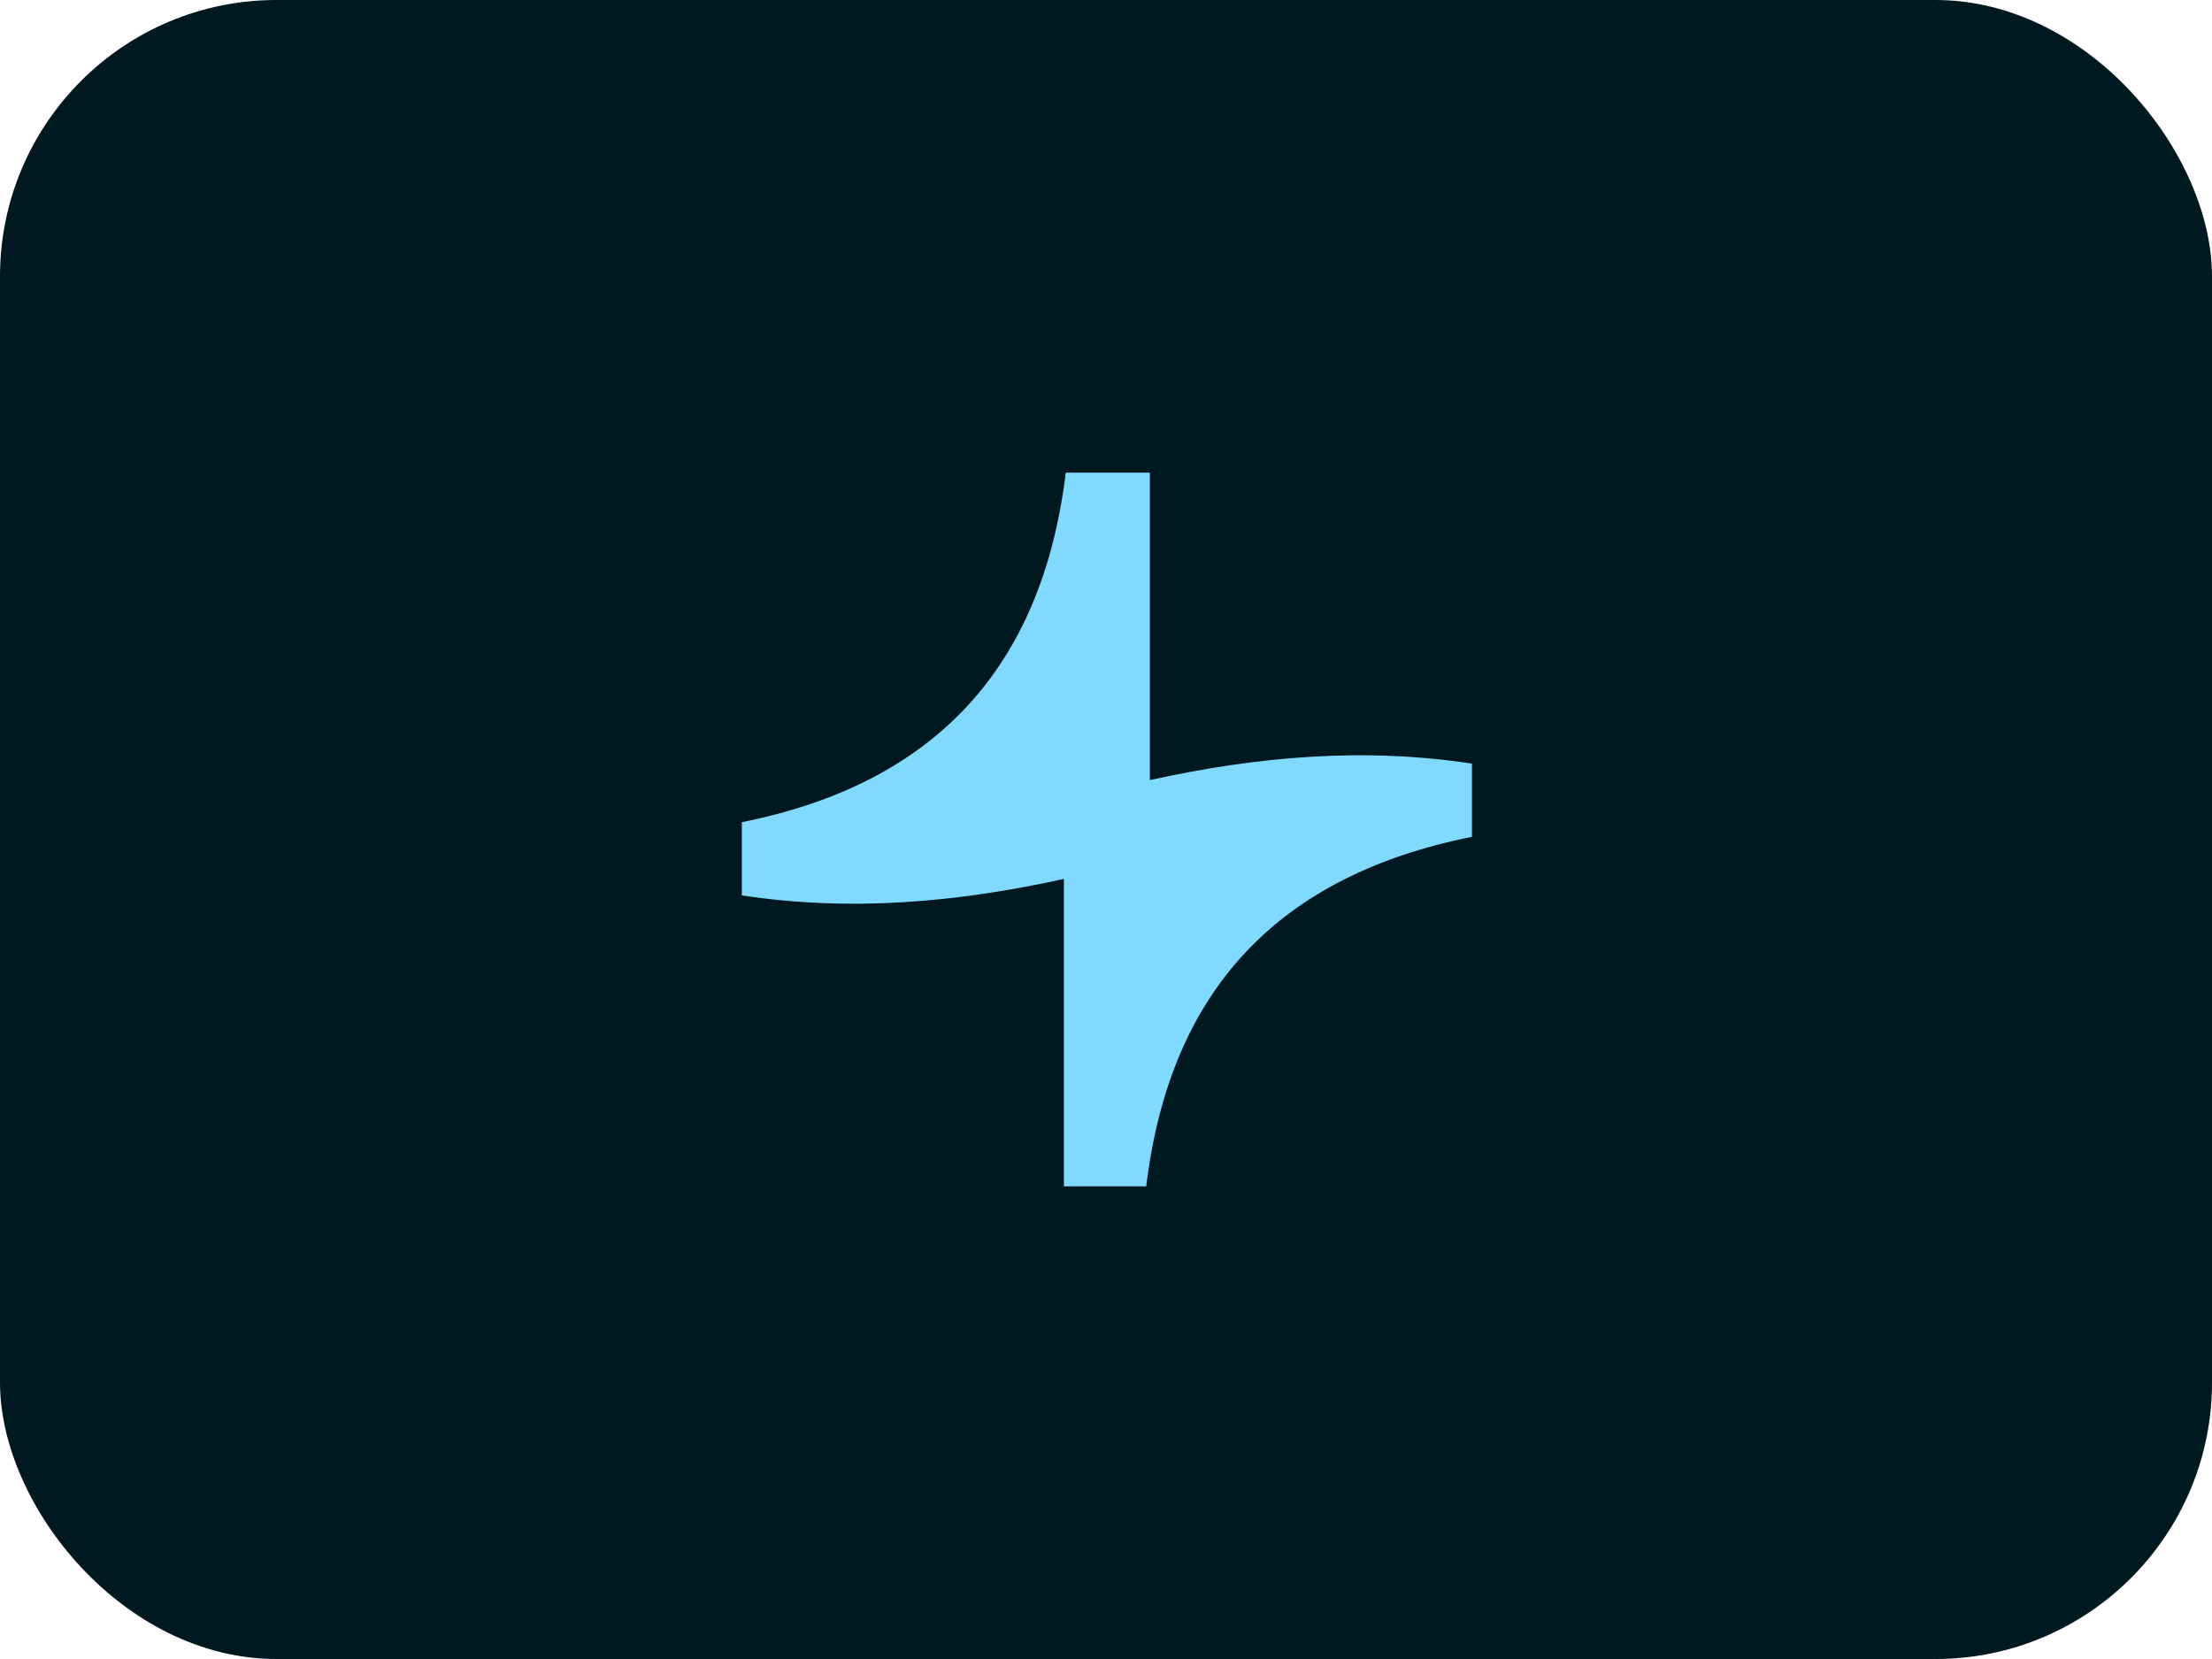 <svg width="32" height="24" viewBox="0 0 32 24" fill="none" xmlns="http://www.w3.org/2000/svg">
<rect width="32" height="24" rx="4" fill="#001920"/>
<path d="M7 12C7 16.971 11.029 21 16 21C20.971 21 25 16.971 25 12C25 7.029 20.971 3 16 3C11.029 3 7 7.029 7 12Z" fill="#001920"/>
<path d="M16.582 17.162C16.927 14.303 18.515 12.662 21.294 12.106C21.294 11.762 21.294 11.418 21.294 11.047C19.732 10.809 18.197 10.941 16.635 11.285C16.635 9.75 16.635 8.294 16.635 6.838C16.185 6.838 15.788 6.838 15.418 6.838C15.073 9.671 13.512 11.338 10.732 11.894C10.732 12.238 10.732 12.582 10.732 12.953C12.294 13.191 13.829 13.059 15.391 12.715C15.391 14.25 15.391 15.706 15.391 17.162C15.815 17.162 16.185 17.162 16.582 17.162Z" fill="#80DAFF"/>
</svg>
